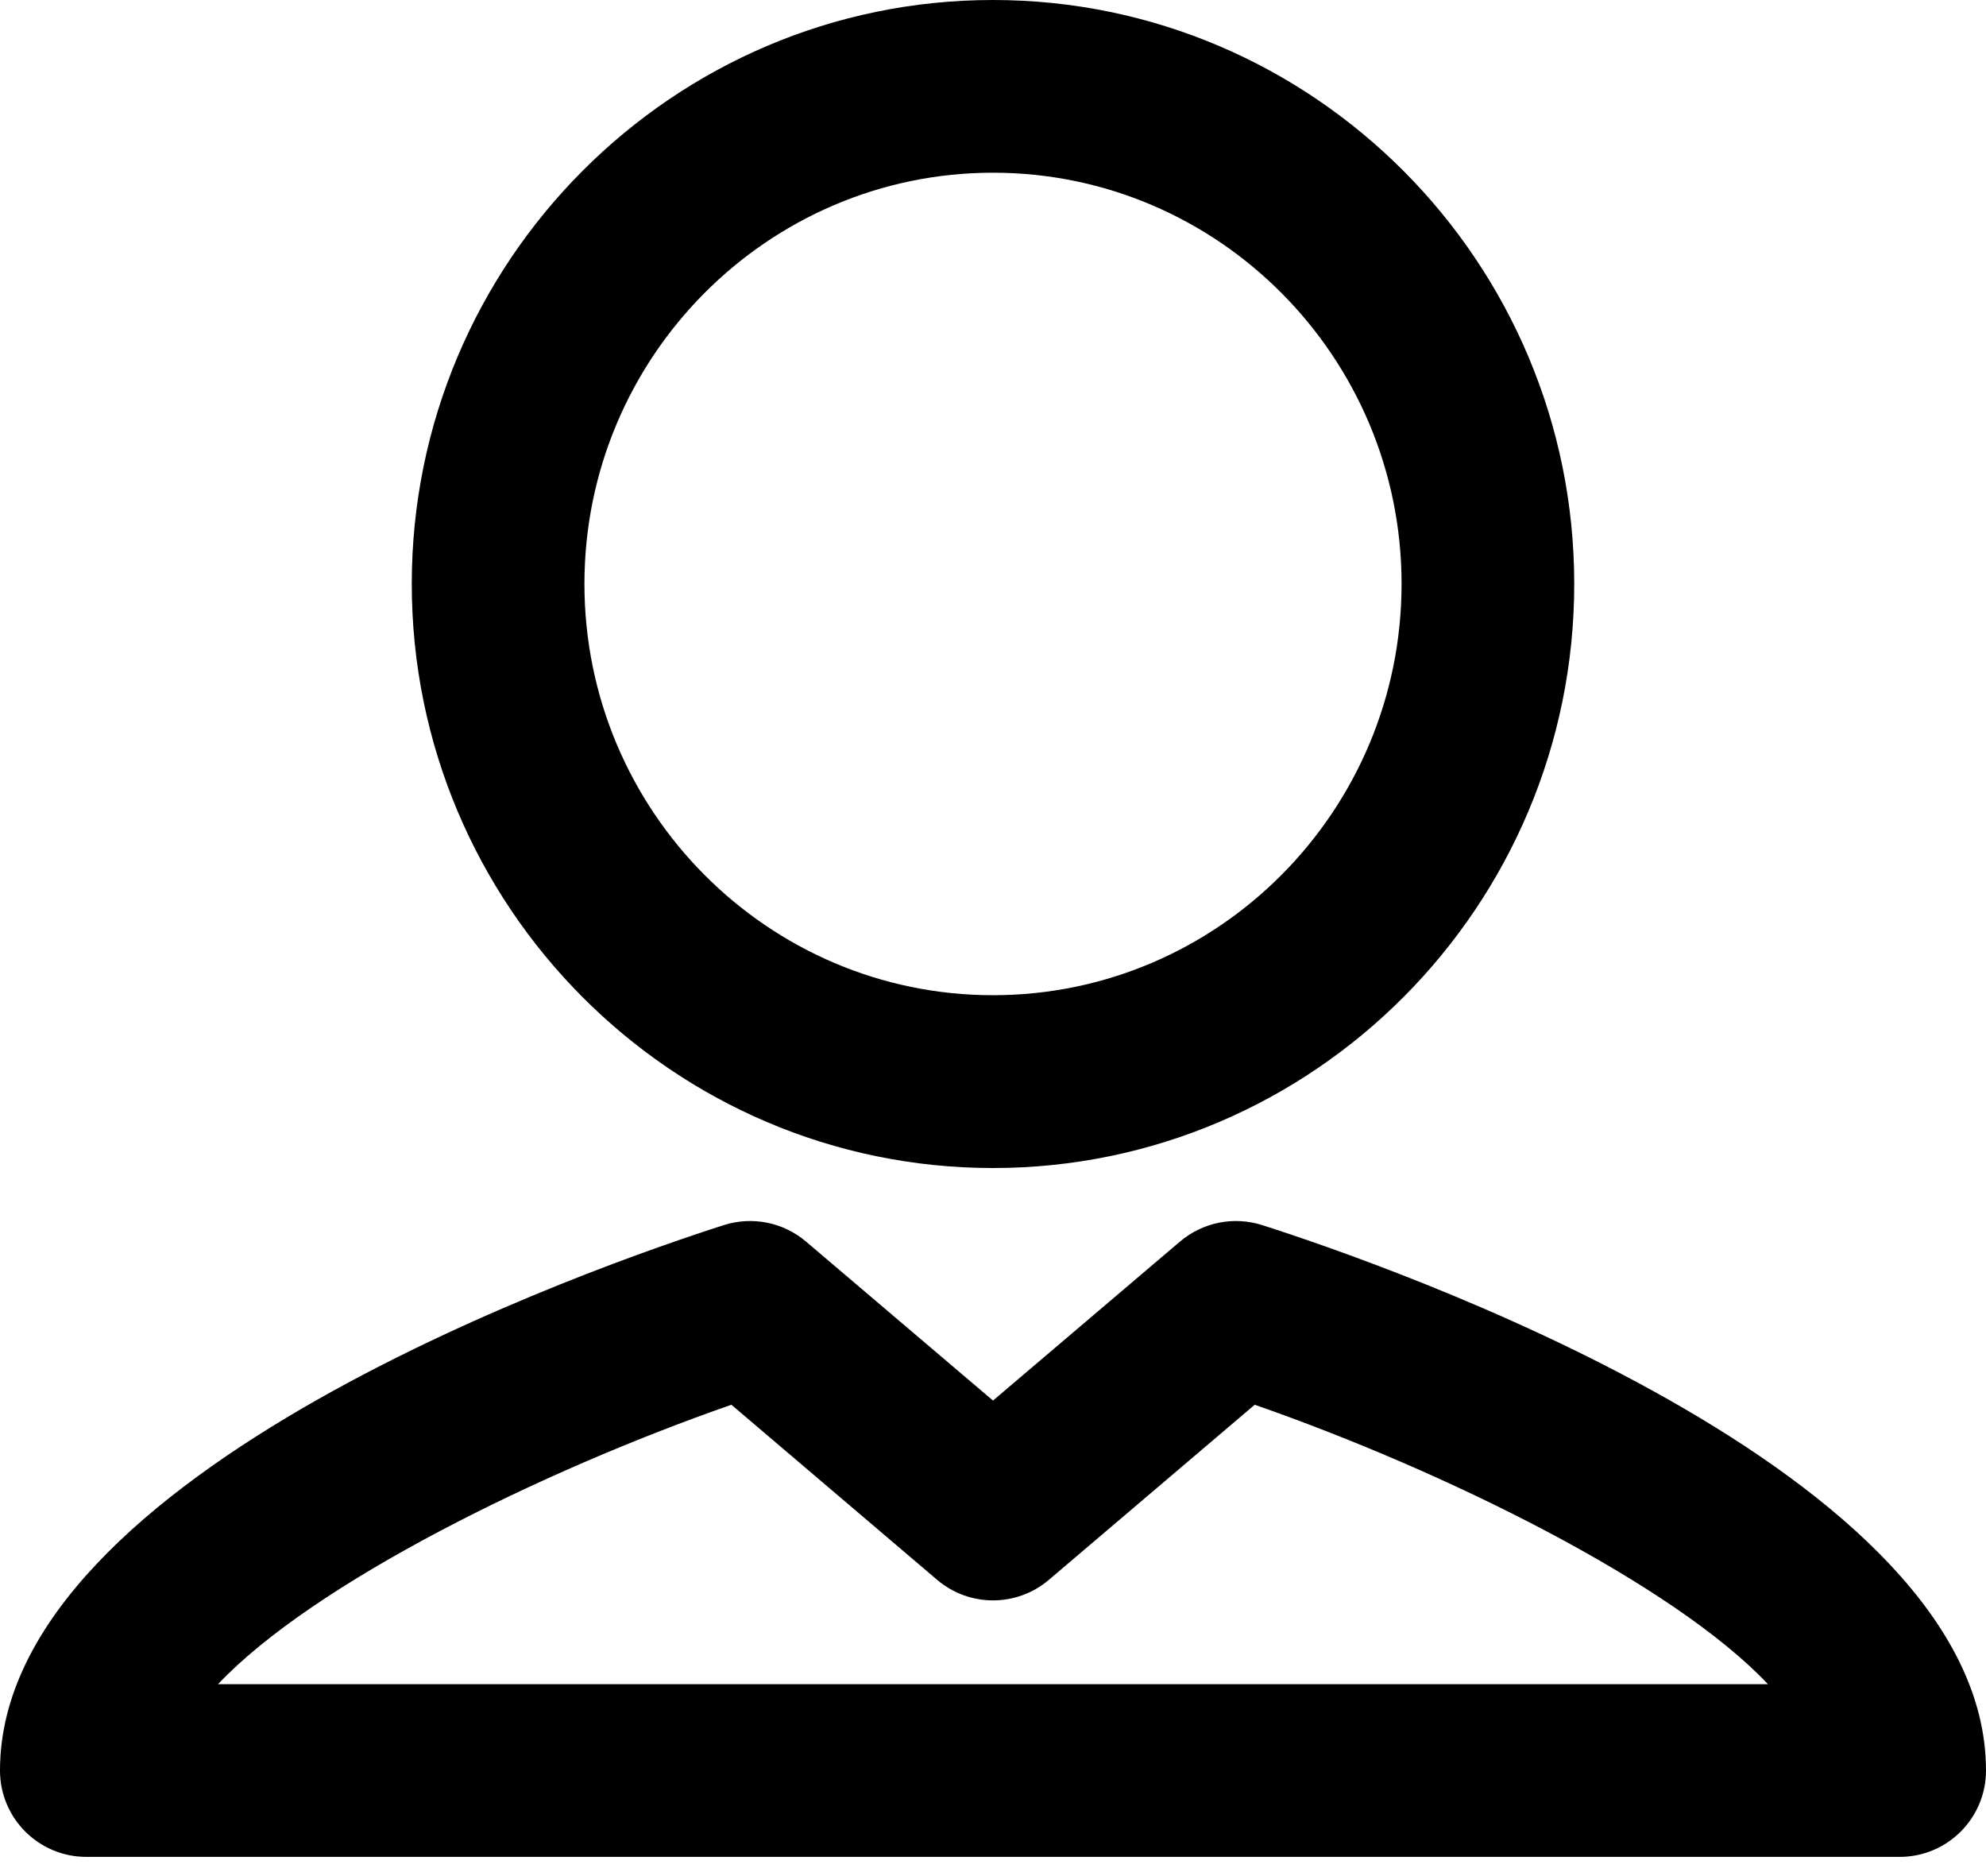 <svg width="18" height="17" viewBox="0 0 18 17" fill="none" xmlns="http://www.w3.org/2000/svg">
<path fill-rule="evenodd" clip-rule="evenodd" d="M1.976 15.261C2.839 14.348 4.903 13.33 6.629 12.729L8.493 14.315C8.785 14.564 9.215 14.564 9.507 14.315L11.372 12.729C13.097 13.33 15.161 14.348 16.024 15.261H1.976ZM11.439 11.101C11.181 11.019 10.9 11.076 10.694 11.251L9 12.691L7.306 11.251C7.1 11.076 6.819 11.019 6.561 11.101C5.466 11.451 0 13.332 0 16.043C0 16.476 0.35 16.826 0.783 16.826H17.217C17.65 16.826 18 16.476 18 16.043C18 13.332 12.534 11.451 11.439 11.101ZM9 1.565C11.042 1.565 12.703 3.237 12.703 5.291C12.703 7.347 11.042 9.018 9 9.018C6.958 9.018 5.297 7.347 5.297 5.291C5.297 3.237 6.958 1.565 9 1.565ZM9 10.584C11.905 10.584 14.268 8.21 14.268 5.291C14.268 2.374 11.905 0 9 0C6.095 0 3.732 2.374 3.732 5.291C3.732 8.21 6.095 10.584 9 10.584Z" fill="black"/>
</svg>
